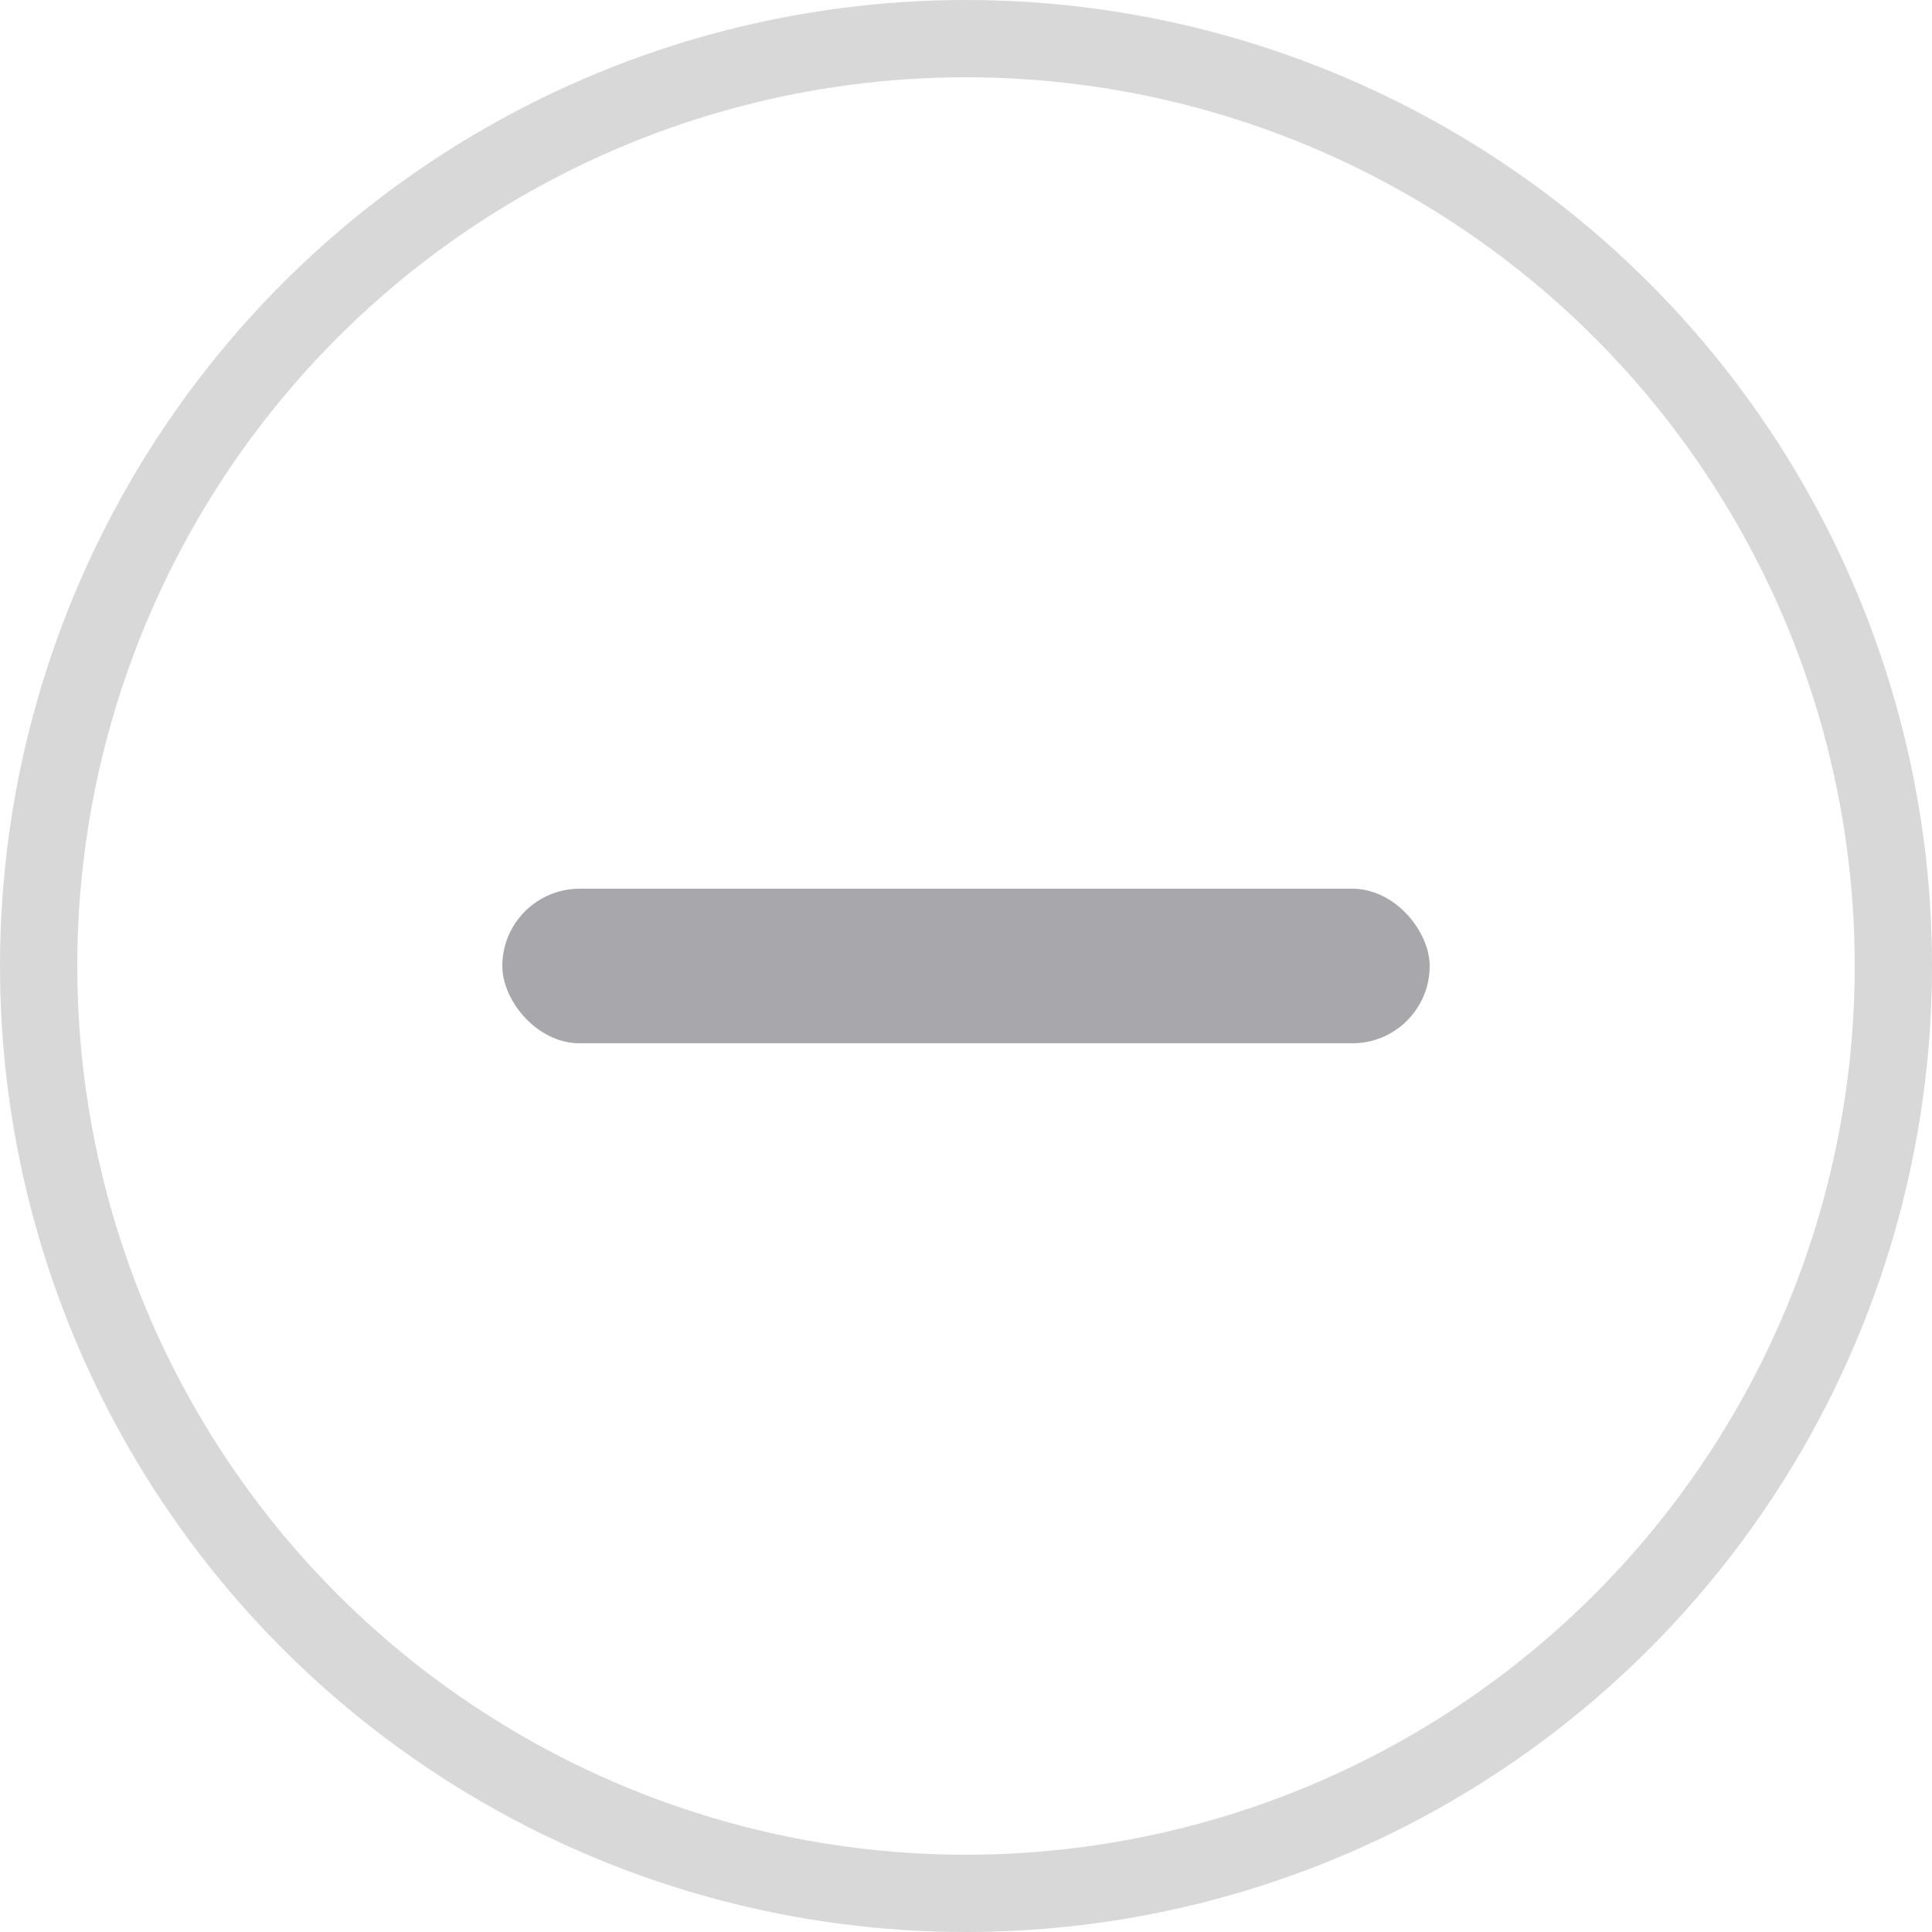 <svg width='50' height='50' viewBox='0 0 50 50' xmlns='http://www.w3.org/2000/svg'><title>Group 9</title><g fill='none' fill-rule='evenodd'><circle stroke='#C8C8C8' stroke-width='2' opacity='.702' cx='25' cy='25' r='24'/><rect fill='#50505A' opacity='.498' x='13' y='23' width='24' height='4' rx='2'/></g></svg>